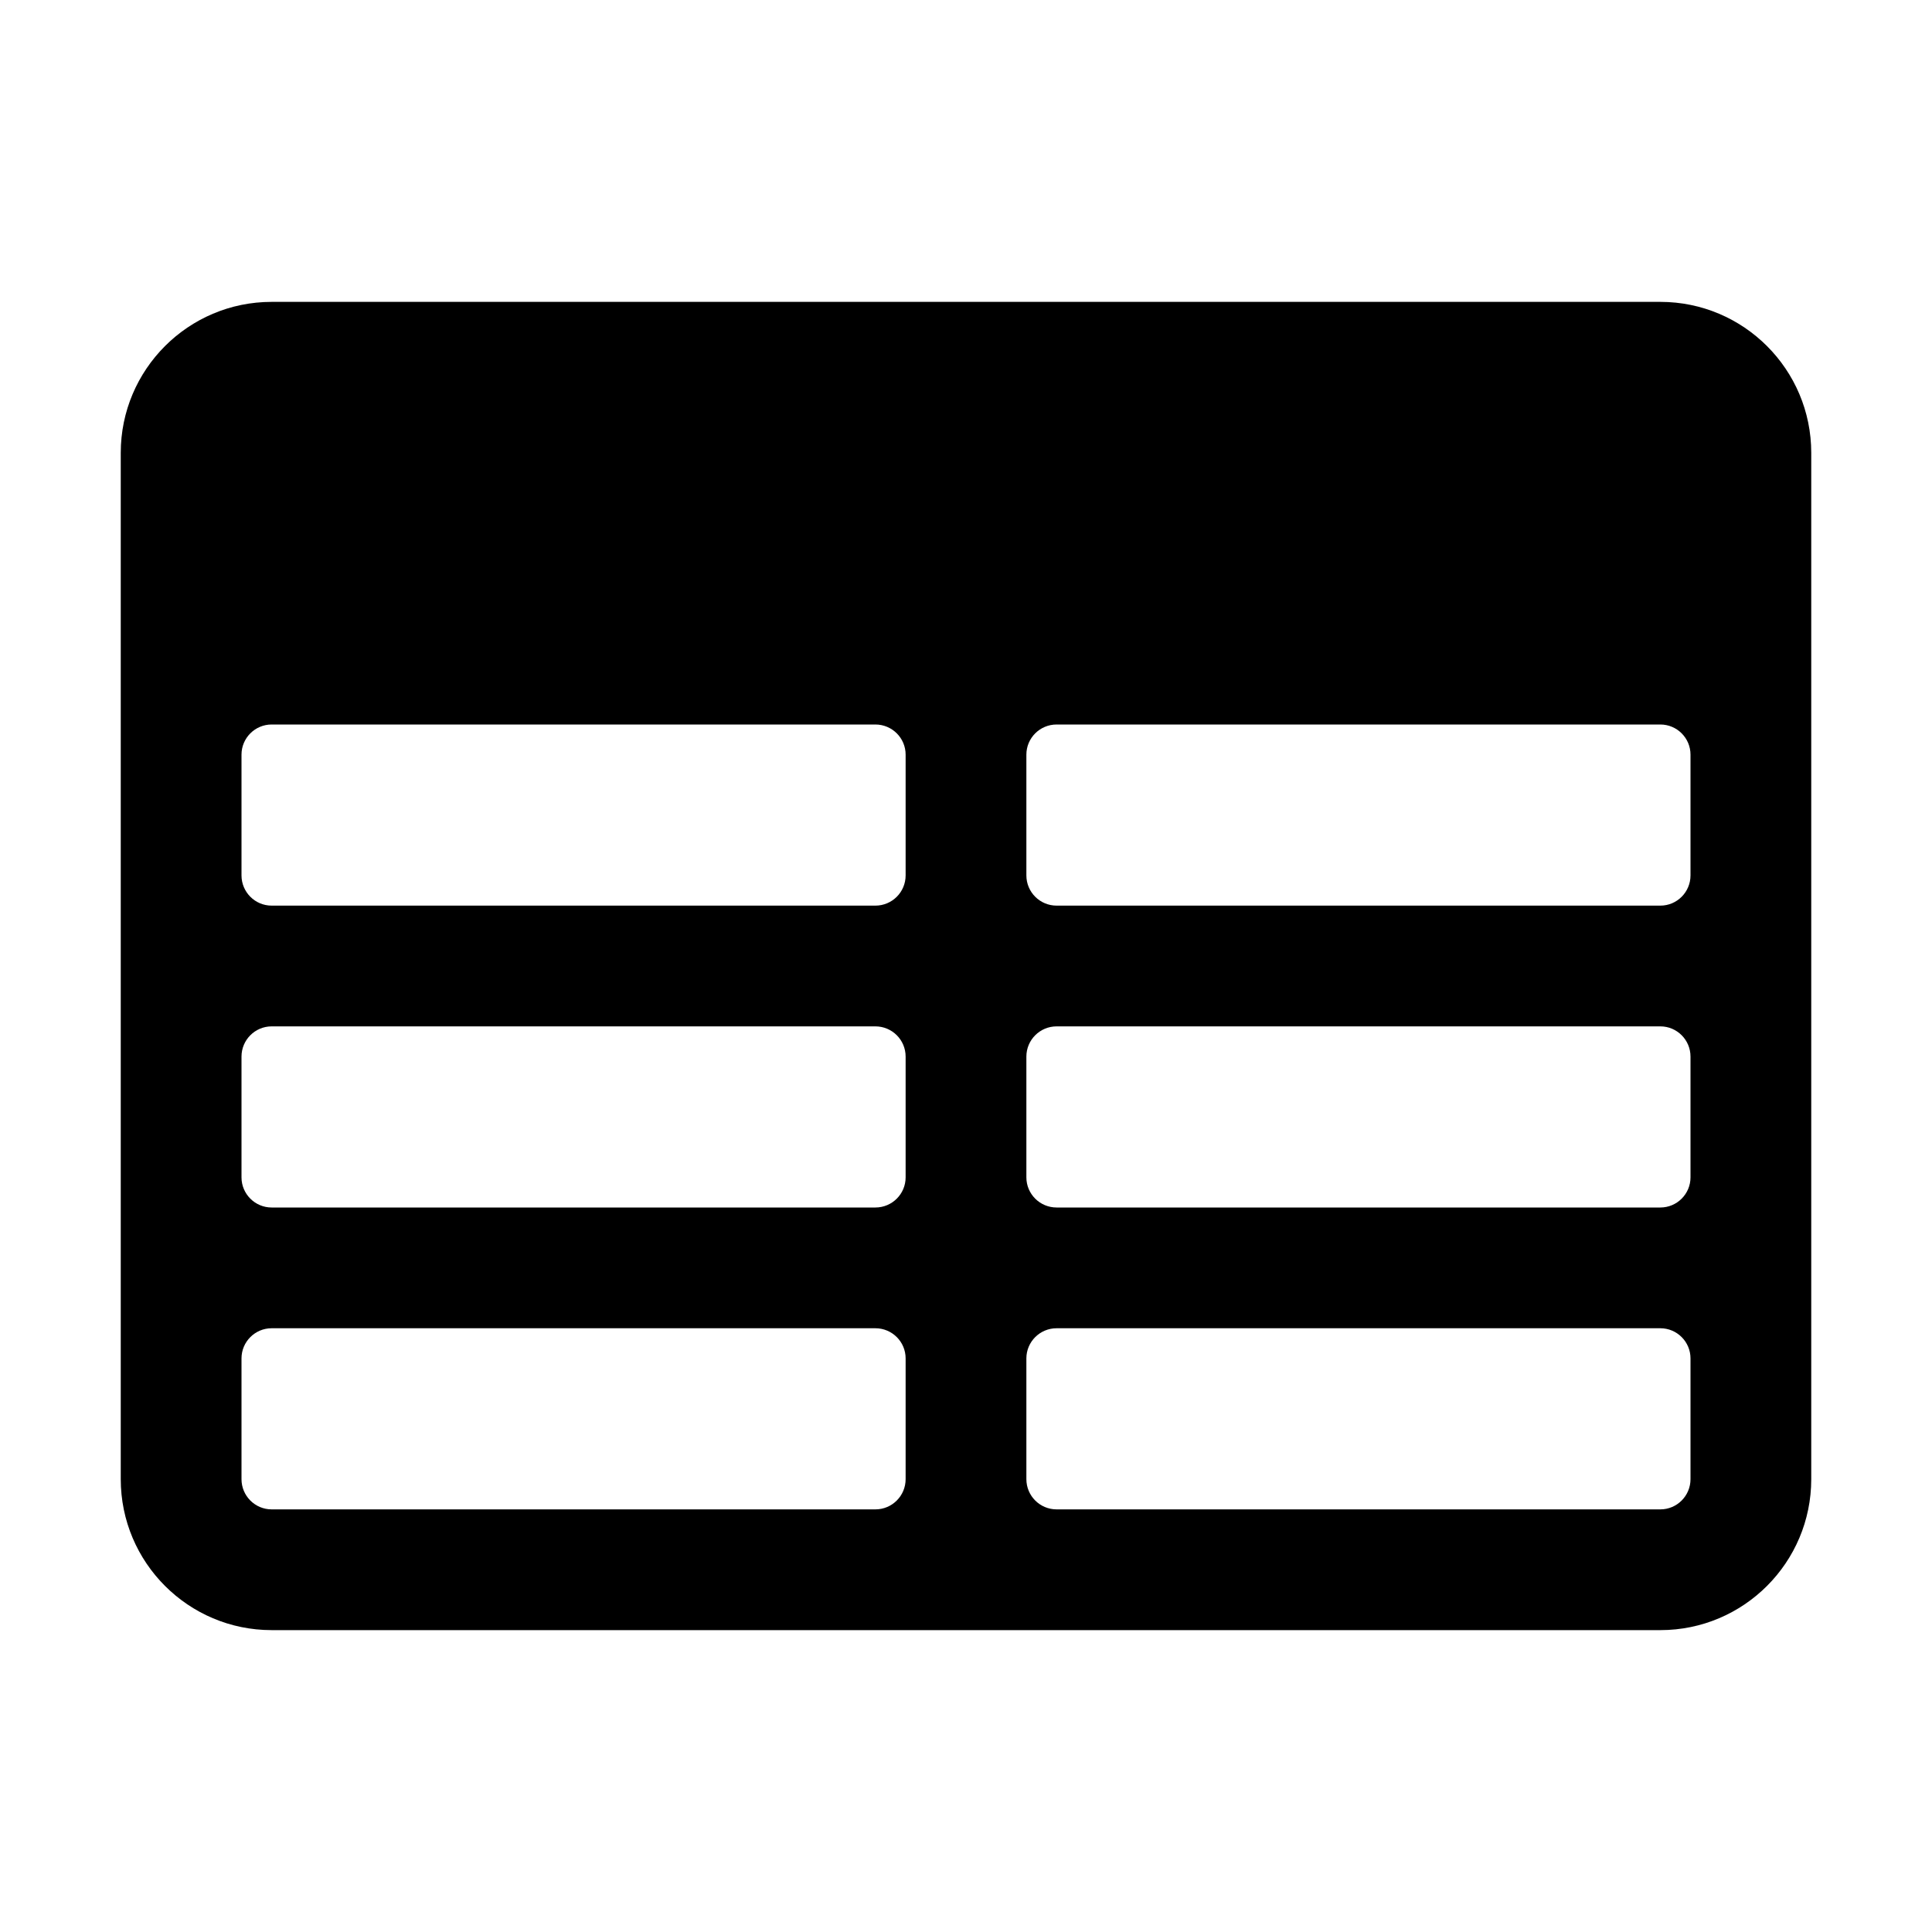 <svg viewBox="0 0 20 20" xmlns="http://www.w3.org/2000/svg">
<path fill-rule="evenodd" clip-rule="evenodd" d="M1.25 4.688C1.25 3.825 1.95 3.125 2.812 3.125H17.188C18.05 3.125 18.75 3.825 18.75 4.688V15.312C18.75 16.175 18.05 16.875 17.188 16.875H2.812C1.95 16.875 1.25 16.175 1.25 15.312V4.688ZM17.5 7.812C17.5 7.64 17.36 7.5 17.188 7.5H10.938C10.765 7.5 10.625 7.64 10.625 7.812V9.062C10.625 9.235 10.765 9.375 10.938 9.375H17.188C17.36 9.375 17.5 9.235 17.5 9.062V7.812ZM17.5 10.938C17.5 10.765 17.36 10.625 17.188 10.625H10.938C10.765 10.625 10.625 10.765 10.625 10.938V12.188C10.625 12.36 10.765 12.5 10.938 12.5H17.188C17.36 12.5 17.5 12.36 17.5 12.188V10.938ZM17.5 14.062C17.5 13.89 17.36 13.75 17.188 13.75H10.938C10.765 13.75 10.625 13.89 10.625 14.062V15.312C10.625 15.485 10.765 15.625 10.938 15.625H17.188C17.36 15.625 17.5 15.485 17.5 15.312V14.062ZM9.062 15.625C9.235 15.625 9.375 15.485 9.375 15.312V14.062C9.375 13.89 9.235 13.75 9.062 13.75H2.812C2.64 13.75 2.5 13.89 2.5 14.062V15.312C2.5 15.485 2.64 15.625 2.812 15.625H9.062ZM2.812 12.5H9.062C9.235 12.5 9.375 12.36 9.375 12.188V10.938C9.375 10.765 9.235 10.625 9.062 10.625H2.812C2.64 10.625 2.5 10.765 2.5 10.938V12.188C2.5 12.36 2.64 12.5 2.812 12.5ZM2.812 9.375H9.062C9.235 9.375 9.375 9.235 9.375 9.062V7.812C9.375 7.64 9.235 7.5 9.062 7.5H2.812C2.64 7.5 2.5 7.64 2.5 7.812V9.062C2.5 9.235 2.64 9.375 2.812 9.375Z" fill="inherit"/>
</svg>
